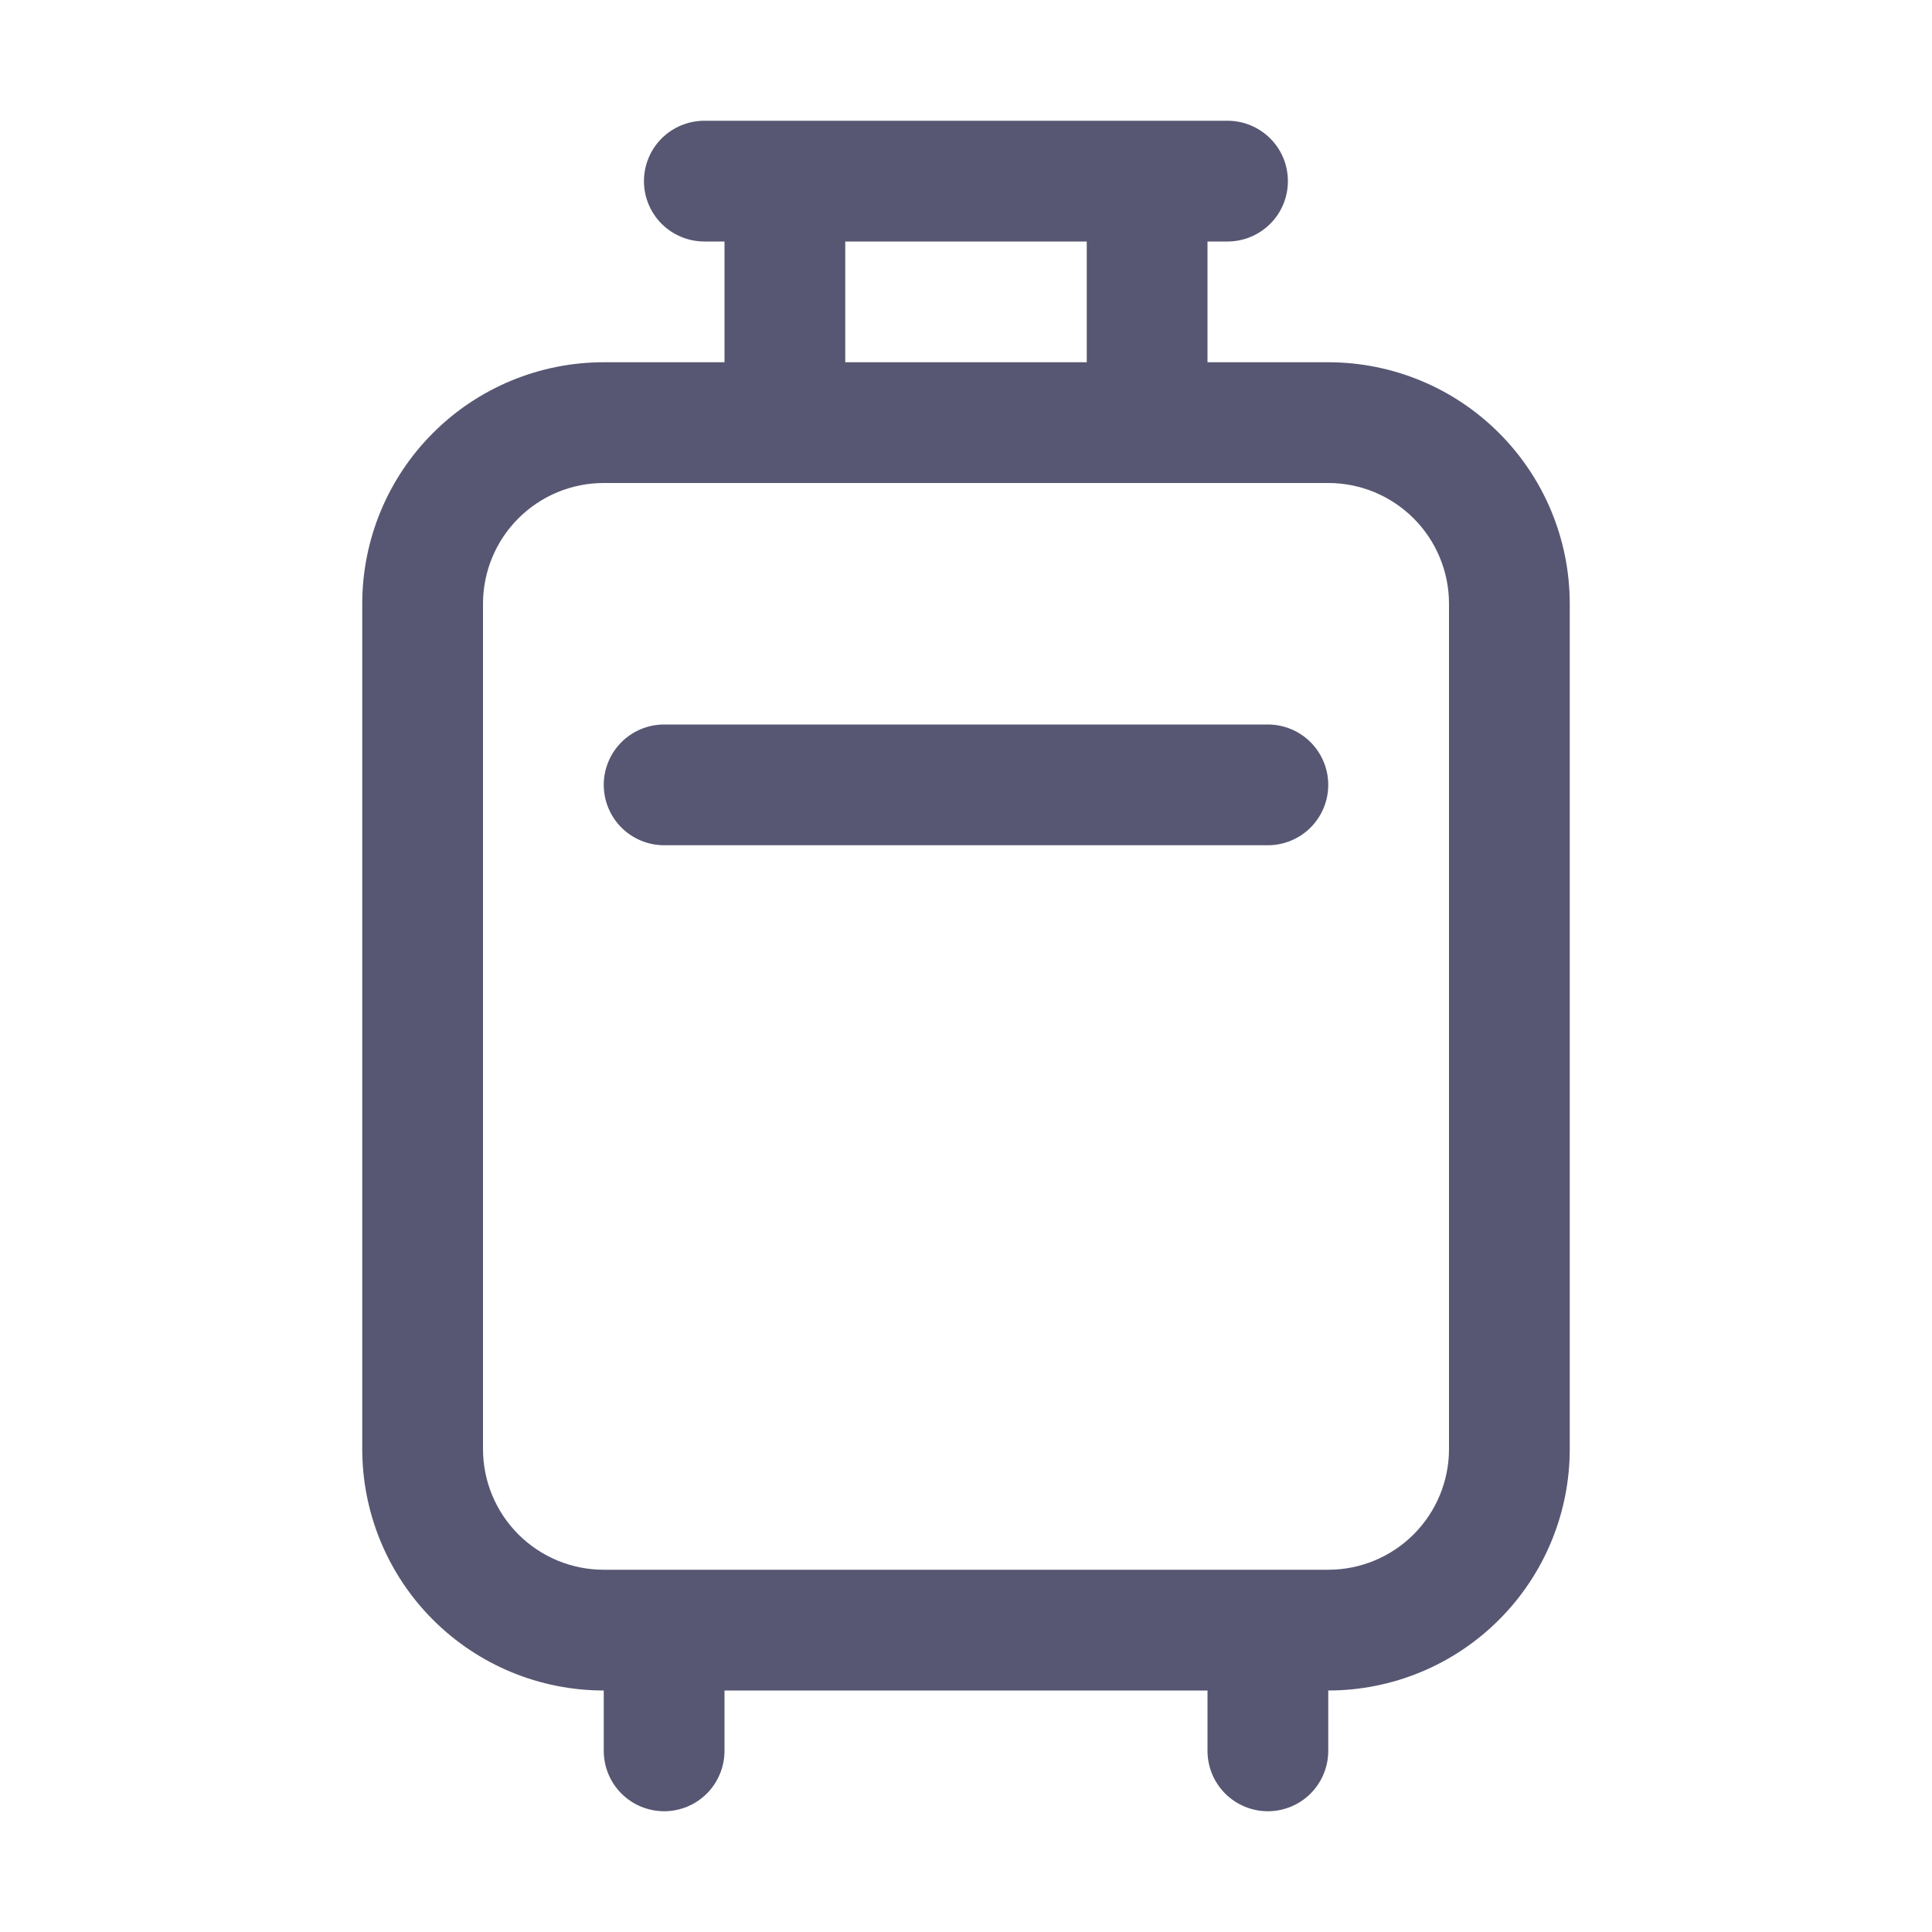 <svg width="26" height="26" viewBox="0 0 26 26" fill="none" xmlns="http://www.w3.org/2000/svg">
<path d="M8.666 2.438C8.666 2.222 8.752 2.015 8.904 1.863C9.056 1.711 9.263 1.625 9.479 1.625H16.52C16.735 1.625 16.942 1.711 17.094 1.863C17.247 2.015 17.332 2.222 17.332 2.438C17.332 2.653 17.247 2.86 17.094 3.012C16.942 3.164 16.735 3.25 16.52 3.25H16.25V4.875H17.875C18.737 4.875 19.564 5.217 20.173 5.827C20.783 6.436 21.125 7.263 21.125 8.125V19.5C21.125 20.362 20.783 21.189 20.173 21.798C19.564 22.408 18.737 22.75 17.875 22.75V23.562C17.875 23.778 17.789 23.985 17.637 24.137C17.485 24.289 17.278 24.375 17.062 24.375C16.847 24.375 16.64 24.289 16.488 24.137C16.336 23.985 16.25 23.778 16.25 23.562V22.75H9.75V23.562C9.75 23.778 9.664 23.985 9.512 24.137C9.36 24.289 9.153 24.375 8.938 24.375C8.722 24.375 8.515 24.289 8.363 24.137C8.211 23.985 8.125 23.778 8.125 23.562V22.75C7.263 22.75 6.436 22.408 5.827 21.798C5.217 21.189 4.875 20.362 4.875 19.5V8.125C4.875 7.263 5.217 6.436 5.827 5.827C6.436 5.217 7.263 4.875 8.125 4.875H9.75V3.25H9.479C9.263 3.25 9.056 3.164 8.904 3.012C8.752 2.86 8.666 2.653 8.666 2.438ZM11.375 3.25V4.875H14.625V3.25H11.375ZM8.125 6.5C7.694 6.5 7.281 6.671 6.976 6.976C6.671 7.281 6.5 7.694 6.5 8.125V19.5C6.5 19.931 6.671 20.344 6.976 20.649C7.281 20.954 7.694 21.125 8.125 21.125H17.875C18.306 21.125 18.719 20.954 19.024 20.649C19.329 20.344 19.5 19.931 19.5 19.5V8.125C19.5 7.694 19.329 7.281 19.024 6.976C18.719 6.671 18.306 6.5 17.875 6.5H8.125ZM8.125 10.562C8.125 10.347 8.211 10.14 8.363 9.988C8.515 9.836 8.722 9.75 8.938 9.75H17.062C17.278 9.75 17.485 9.836 17.637 9.988C17.789 10.14 17.875 10.347 17.875 10.562C17.875 10.778 17.789 10.985 17.637 11.137C17.485 11.289 17.278 11.375 17.062 11.375H8.938C8.722 11.375 8.515 11.289 8.363 11.137C8.211 10.985 8.125 10.778 8.125 10.562Z" fill="#575773"/>
</svg>
